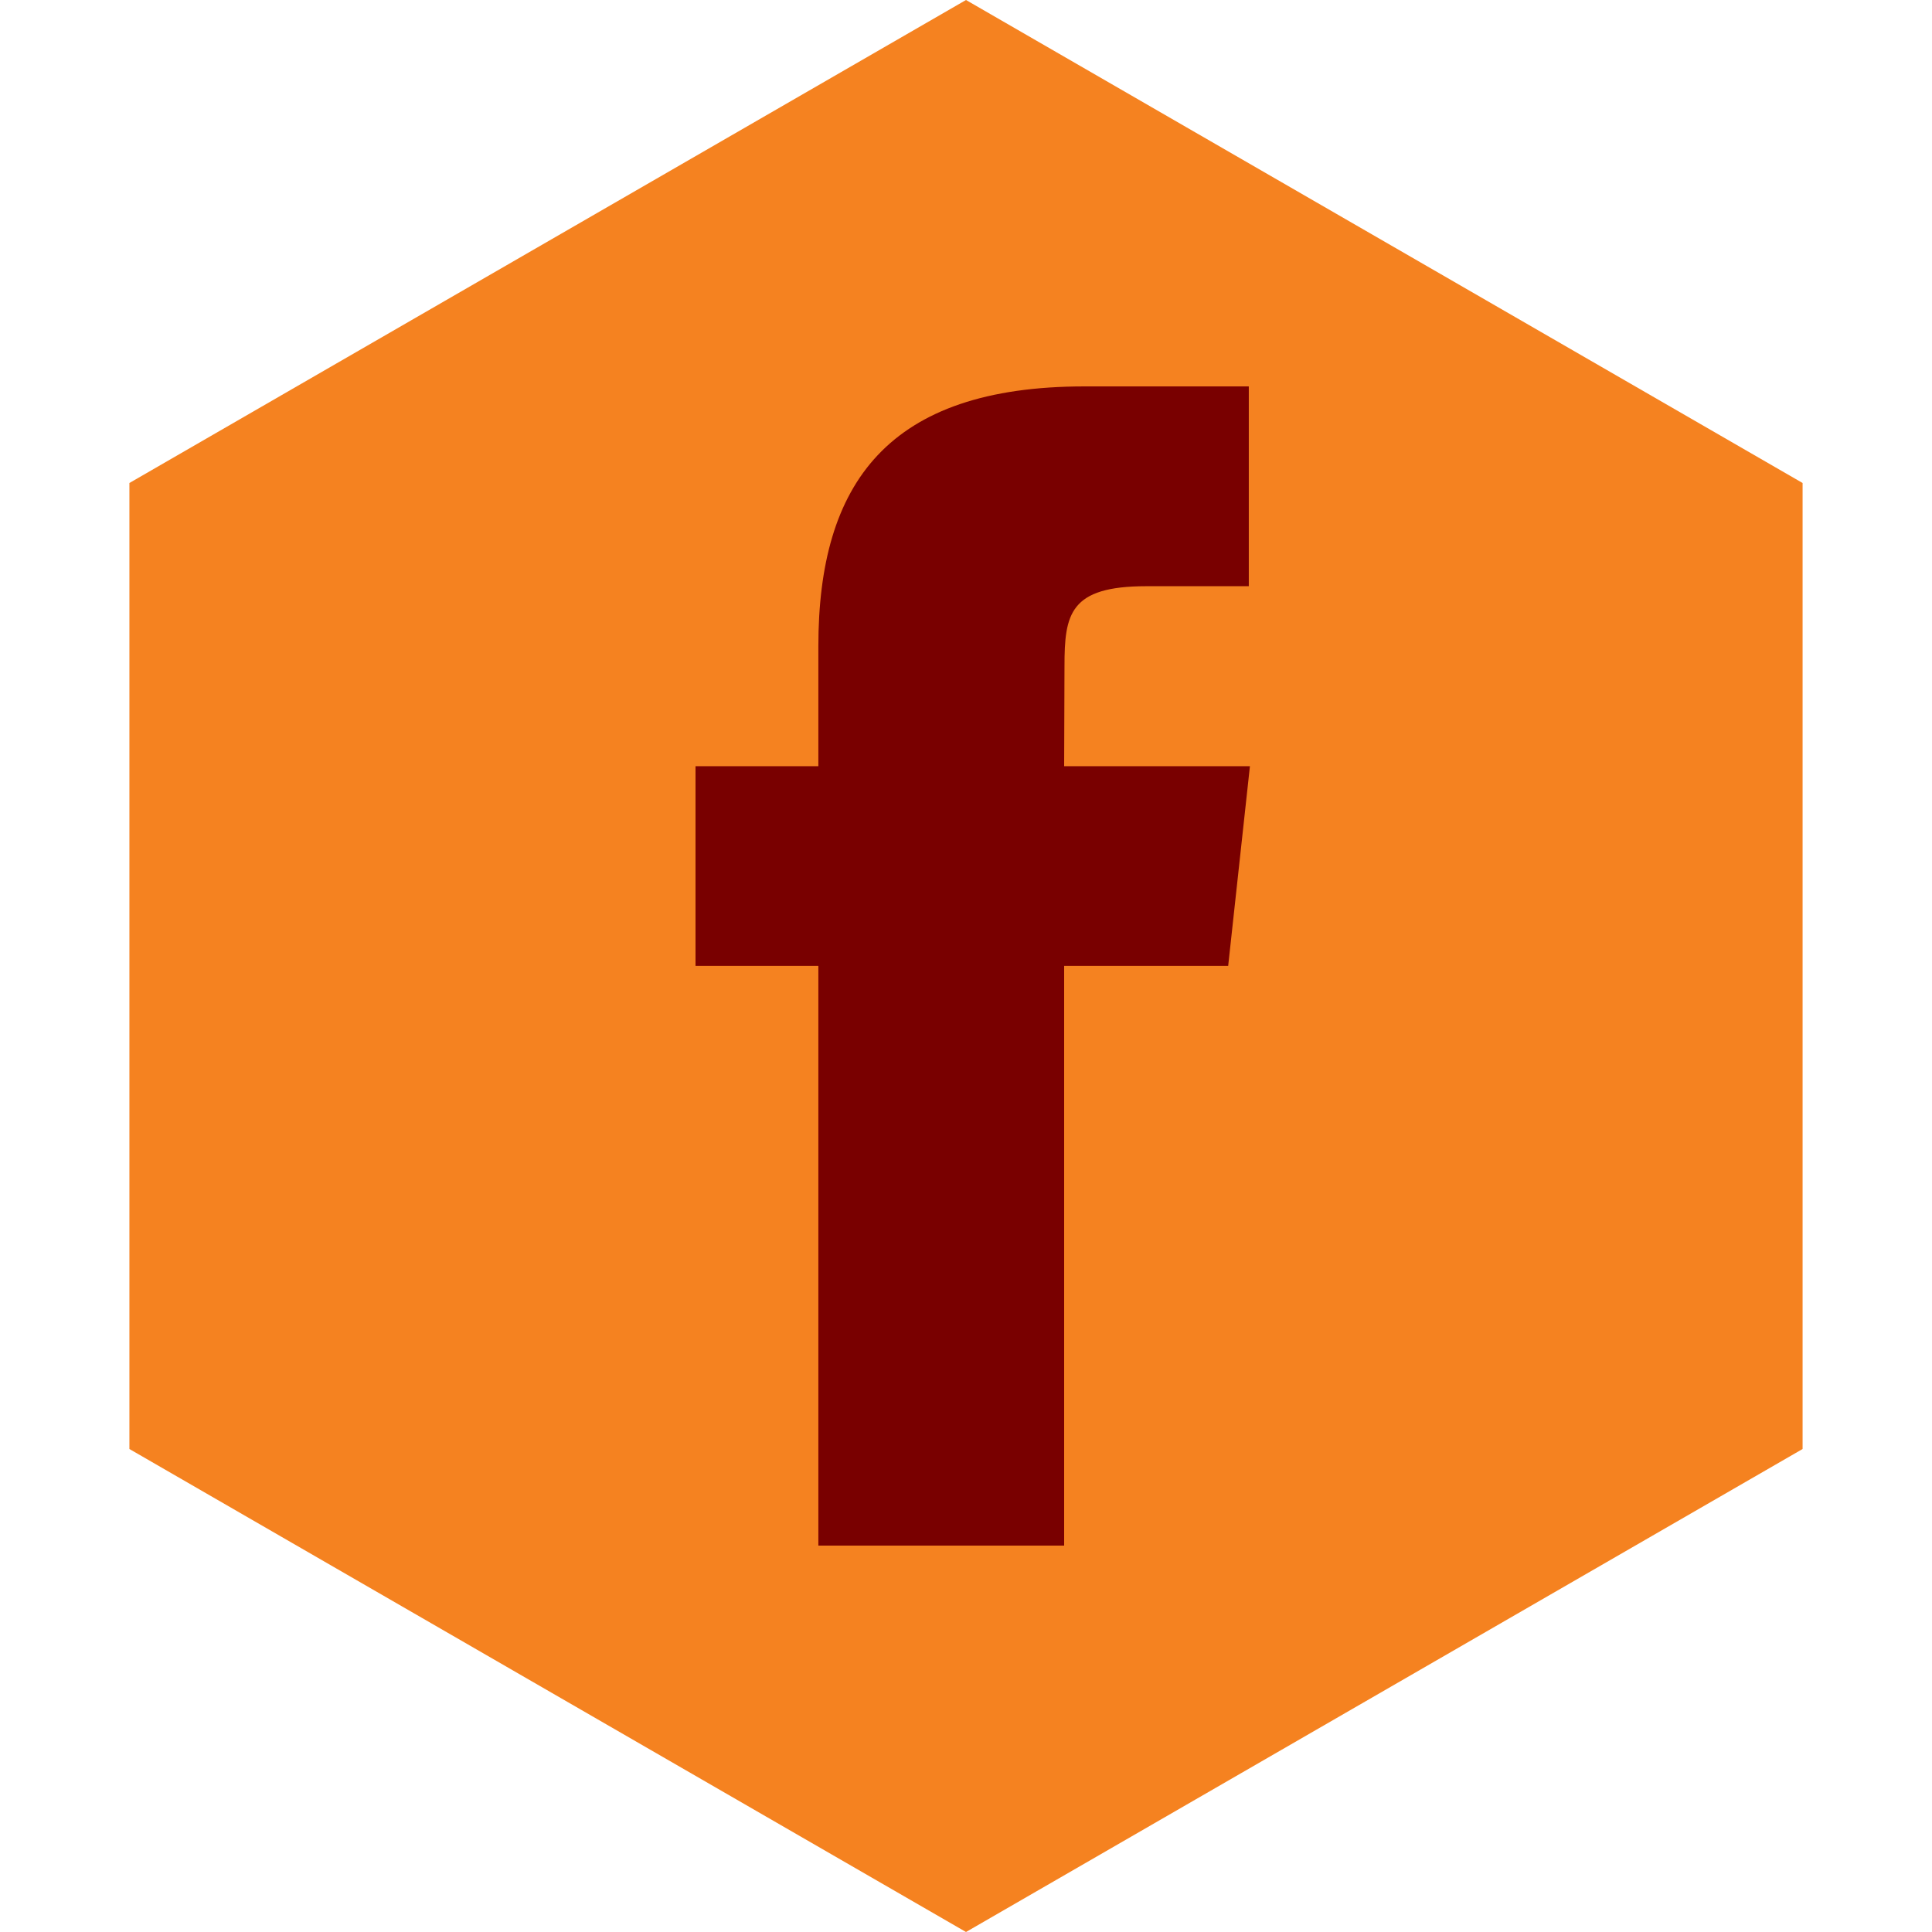 <svg width="50" height="50" viewBox="0 0 50 50" fill="none" xmlns="http://www.w3.org/2000/svg">
<path d="M25 0L46.651 12.5V37.5L25 50L3.349 37.5V12.5L25 0Z" fill="#F58220"/>
<path fill-rule="evenodd" clip-rule="evenodd" d="M27.541 40H21.179V24.998H18V19.829H21.179V16.726C21.179 12.509 22.973 10 28.073 10H32.319V15.171H29.665C27.68 15.171 27.549 15.893 27.549 17.241L27.54 19.829H32.348L31.785 24.998H27.54V40H27.541Z" fill="#790000"/>
</svg>

